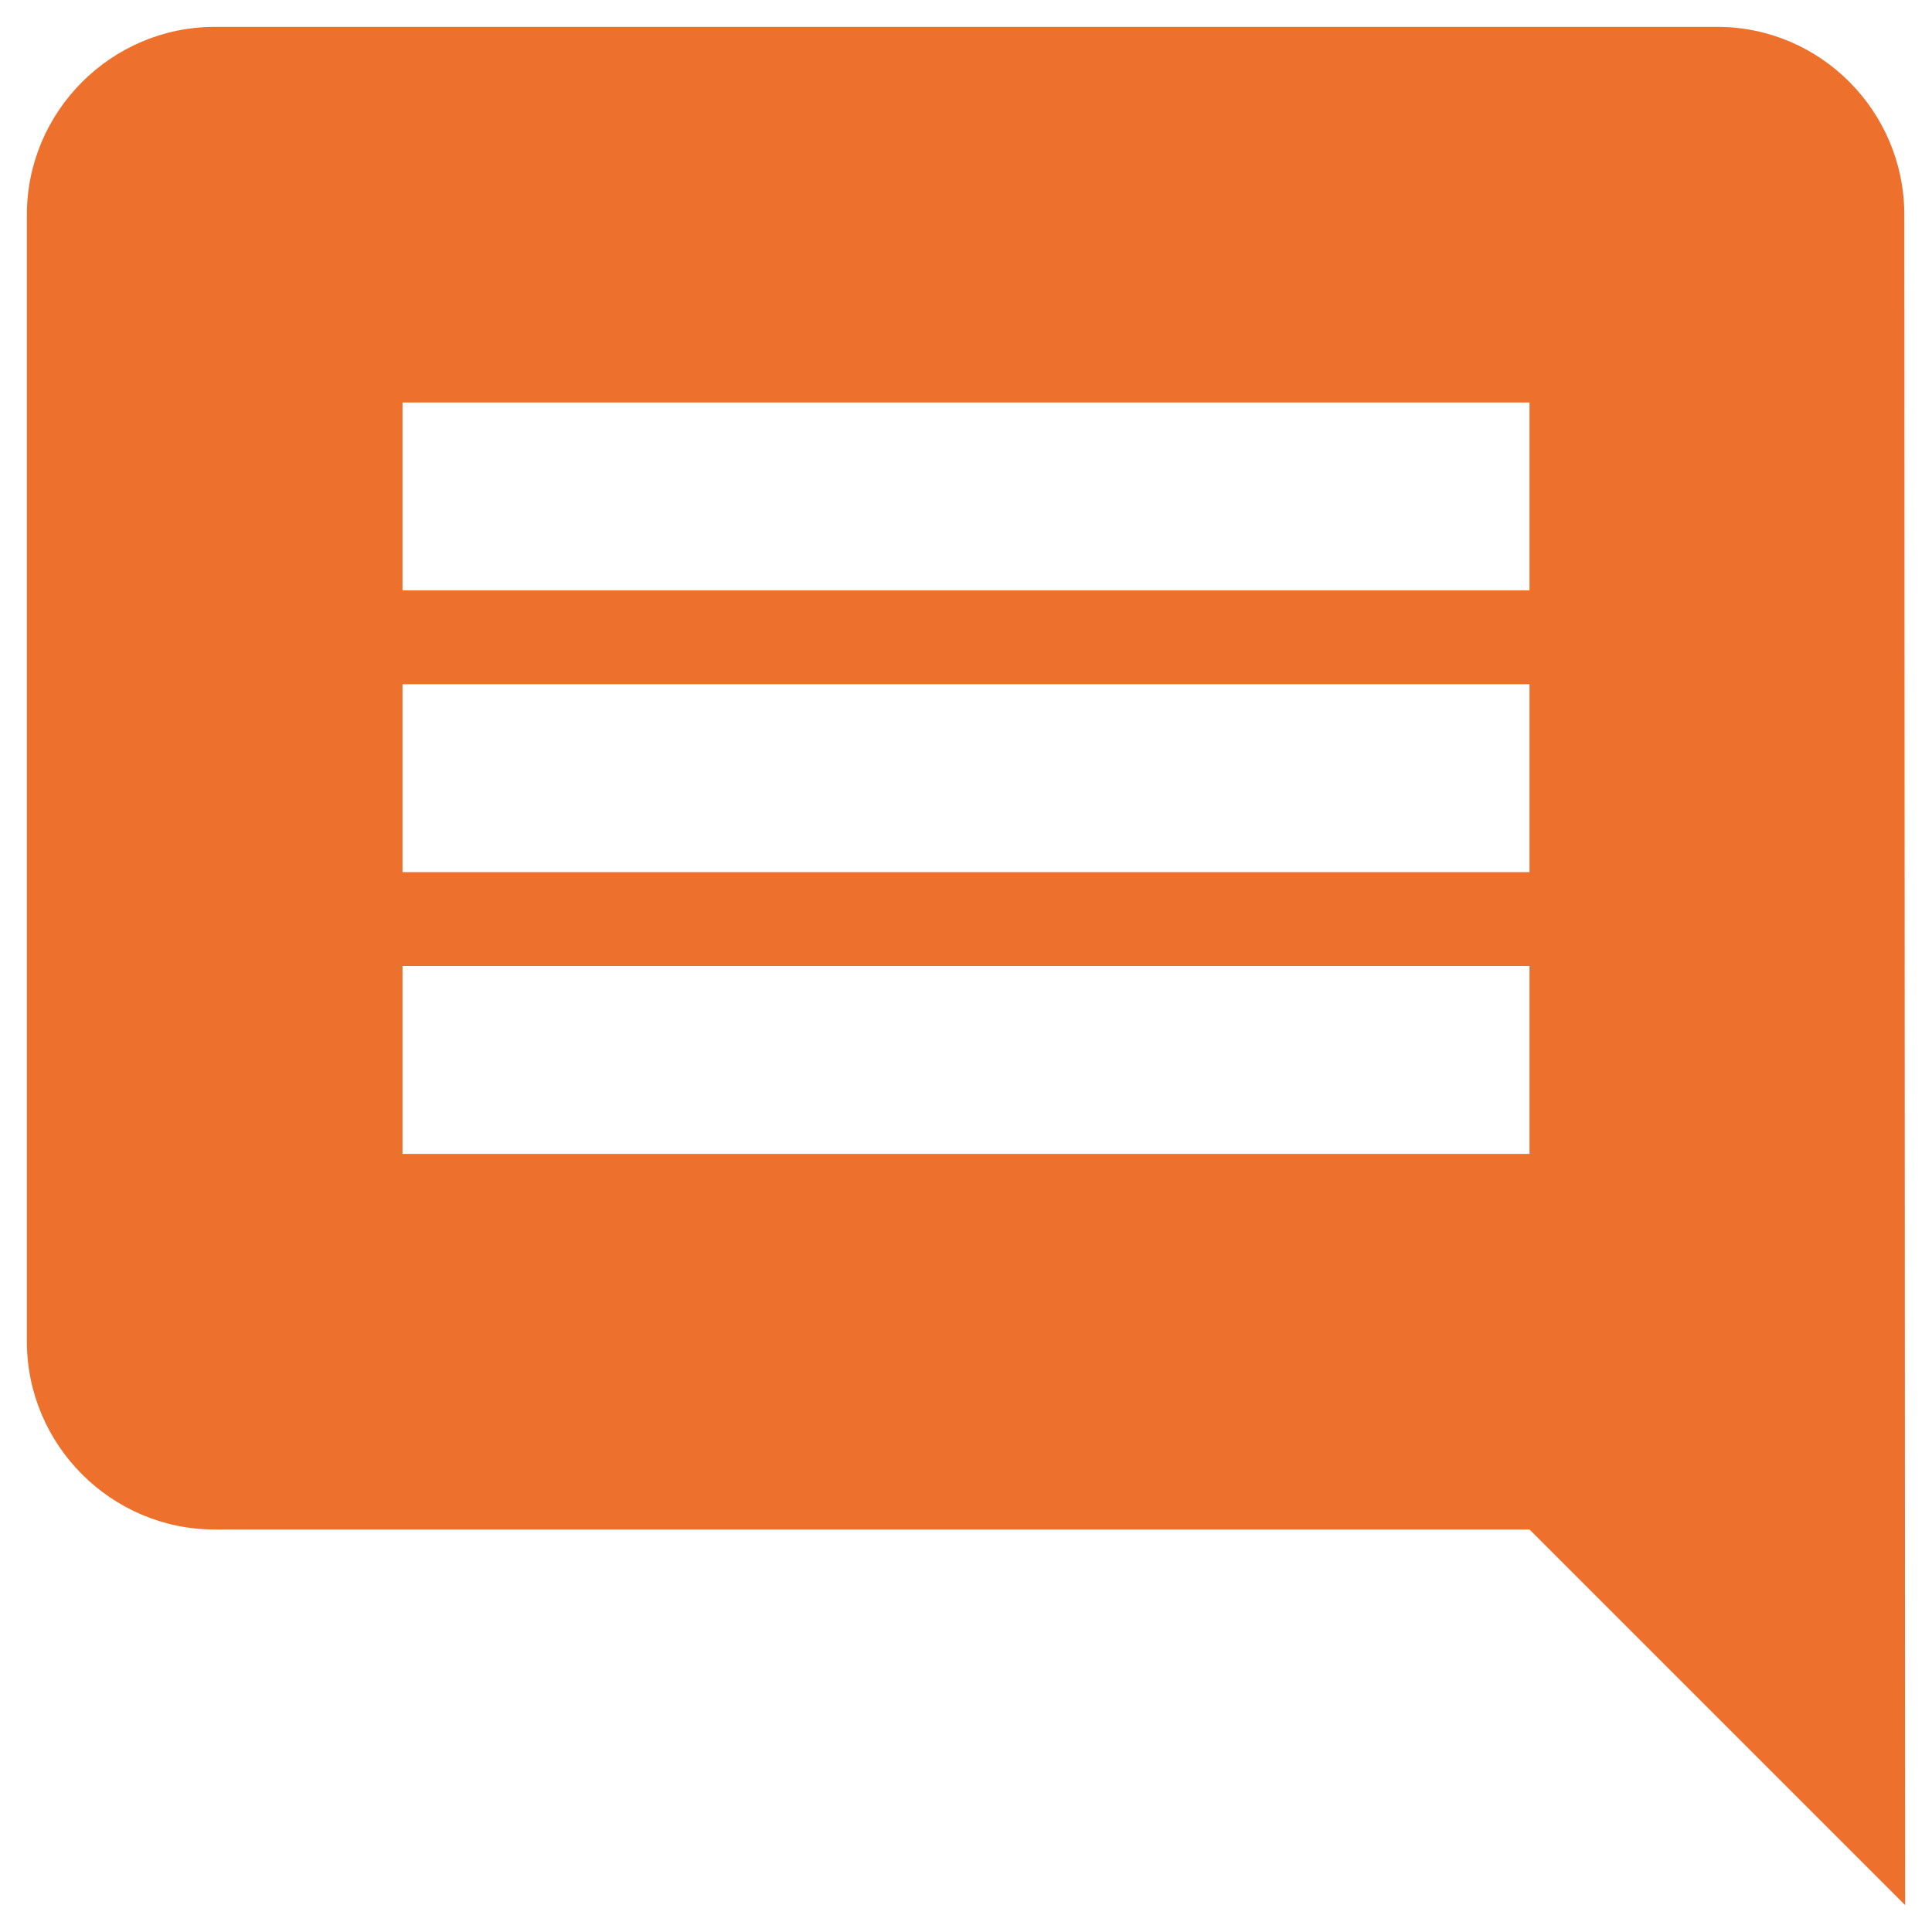 <svg width="12" height="12" viewBox="0 0 12 12" fill="none" xmlns="http://www.w3.org/2000/svg">
<path d="M11.828 1.333C11.828 0.692 11.308 0.167 10.667 0.167H1.333C0.692 0.167 0.167 0.692 0.167 1.333V8.333C0.167 8.975 0.692 9.5 1.333 9.5H9.5L11.833 11.833L11.828 1.333ZM9.5 7.167H2.5V6H9.5V7.167ZM9.5 5.417H2.5V4.25H9.5V5.417ZM9.5 3.667H2.5V2.5H9.5V3.667Z" fill="#ED702D"/>
</svg>
